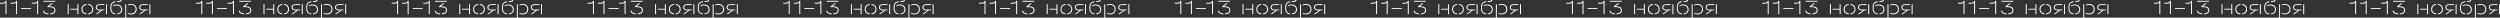 <?xml version="1.0" encoding="UTF-8"?>
<svg xmlns="http://www.w3.org/2000/svg" viewBox="0 0 4412.72 31.18"><rect x="0" y="0" width="4412.72" height="31.18" fill="#333333" stroke="none"/> <defs> <style>.cls-1{fill:#fff;}</style> </defs> <g id="Слой_2" data-name="Слой 2"> <g id="Слой_1-2" data-name="Слой 1"> <path class="cls-1" d="M11.41,1.44H9.72c0,2.3-1.91,3.42-5.72,3.42H0V6.52H4.14C6.7,6.52,8.57,6,9.72,4.9V25.06h1.69Z"/> <path class="cls-1" d="M30.08,1.44H28.39c0,2.3-1.91,3.42-5.73,3.42h-4V6.52h4.14c2.55,0,4.43-.54,5.58-1.62V25.06h1.69Z"/> <rect class="cls-1" x="37.23" y="14.36" width="17.71" height="1.55"/> <path class="cls-1" d="M67.31,1.44H65.62c0,2.3-1.91,3.42-5.73,3.42h-4V6.52H60c2.55,0,4.43-.54,5.58-1.62V25.06h1.69Z"/> <rect class="cls-1" x="76.62" y="1.44" width="20.7" height="1.58"/> <path class="cls-1" d="M87.42,11.05h-1l7-5.11h-2.8L83.89,11V12.6h3.38c5.76,0,8.82,1.8,8.82,5.18v.47c0,3.31-2.62,5.19-7.59,5.51v1.62c6.08-.36,9.32-2.81,9.32-7.16v-.47C97.82,13.43,94.15,11.05,87.42,11.05Z"/> <path class="cls-1" d="M78,19.3v-.44H76.26v.44c0,3.45,3.6,5.72,9.29,6.08V23.72C81,23.44,78,21.71,78,19.3Z"/> <rect class="cls-1" x="119.51" y="7.42" width="1.69" height="17.64"/> <polygon class="cls-1" points="124.15 15.48 124.15 16.99 136.68 16.99 136.68 25.06 138.37 25.06 138.37 7.42 136.68 7.42 136.68 15.48 124.15 15.48"/> <path class="cls-1" d="M152.77,8.68V7.13c-5.51.5-8.9,3.74-8.9,8.78v.76c0,4.93,3.39,8.17,8.9,8.67V23.76c-4.43-.47-7.17-3.06-7.17-7.13v-.72C145.6,11.81,148.27,9.18,152.77,8.68Z"/> <path class="cls-1" d="M155.72,7.13V8.71c4.39.47,7.05,3.17,7.05,7.2v.72c0,4-2.7,6.7-7.05,7.13v1.58c5.43-.5,8.78-3.74,8.78-8.67v-.76C164.5,10.91,161.15,7.63,155.72,7.13Z"/> <path class="cls-1" d="M169.06,12.89v.25c0,3.28,2.52,5.15,6.84,5.15h1.76l-8.49,6.51v.26h2.16l8.82-6.77h4V16.85H176c-3.39,0-5.22-1.3-5.22-3.71v-.25c0-2.56,1.83-4,5.22-4h8.1V7.42H175.9C171.58,7.42,169.06,9.43,169.06,12.89Z"/> <rect class="cls-1" x="187.06" y="7.42" width="1.69" height="17.64"/> <path class="cls-1" d="M206.82,1.84V3.42l4.64-.36c2.2-.18,3.13-1,3.13-2.66V0h-1.8V.36c0,.76-.47,1-1.73,1.15Z"/> <path class="cls-1" d="M203.86,3.74V2.16c-6.15.94-9,4.28-9,10.55v2.23c0,6.26,3.17,9.9,9,10.4V23.8c-4.78-.51-7.3-3.39-7.3-8.5V12.13C196.56,7.2,198.79,4.54,203.86,3.74Z"/> <path class="cls-1" d="M199.51,9.86v1.52a9.46,9.46,0,0,1,5.79-1.84c5.19,0,8.54,2.7,8.54,6.84v.76c0,3.67-2.7,6.19-7,6.66v1.54c5.32-.46,8.74-3.56,8.74-8.2v-.8c0-5-4-8.35-9.93-8.35A10,10,0,0,0,199.51,9.86Z"/> <path class="cls-1" d="M225.72,22.39V24A9.88,9.88,0,0,0,231,25.45c6.15,0,10.15-3.45,10.15-8.85v-.72c0-5.44-4-8.86-10.15-8.86a9.63,9.63,0,0,0-5.26,1.44v1.62a8.82,8.82,0,0,1,5-1.48c5.33,0,8.64,2.74,8.64,7.28v.72c0,4.53-3.31,7.27-8.64,7.27A8.82,8.82,0,0,1,225.72,22.39Z"/> <rect class="cls-1" x="221.08" y="7.42" width="1.69" height="23.76"/> <path class="cls-1" d="M245.7,12.89v.25c0,3.28,2.52,5.15,6.84,5.15h1.76l-8.49,6.51v.26H248l8.82-6.77h4V16.85h-8.1c-3.39,0-5.22-1.3-5.22-3.71v-.25c0-2.56,1.83-4,5.22-4h8.1V7.42h-8.21C248.22,7.42,245.7,9.43,245.7,12.89Z"/> <rect class="cls-1" x="263.7" y="7.42" width="1.69" height="17.64"/> <path class="cls-1" d="M357,1.44h-1.69c0,2.3-1.91,3.42-5.72,3.42h-4V6.52h4.14c2.56,0,4.43-.54,5.58-1.62V25.06H357Z"/> <path class="cls-1" d="M375.69,1.44H374c0,2.3-1.91,3.42-5.73,3.42h-4V6.52h4.14C371,6.52,372.85,6,374,4.9V25.06h1.69Z"/> <rect class="cls-1" x="382.84" y="14.36" width="17.71" height="1.55"/> <path class="cls-1" d="M412.92,1.44h-1.69c0,2.3-1.91,3.42-5.72,3.42h-4V6.52h4.14c2.56,0,4.43-.54,5.58-1.62V25.06h1.69Z"/> <rect class="cls-1" x="422.23" y="1.44" width="20.7" height="1.58"/> <path class="cls-1" d="M433,11.05h-1l7-5.11H436.2L429.5,11V12.6h3.39c5.76,0,8.82,1.8,8.82,5.18v.47c0,3.31-2.63,5.19-7.6,5.51v1.62c6.08-.36,9.32-2.81,9.32-7.16v-.47C443.43,13.43,439.76,11.05,433,11.05Z"/> <path class="cls-1" d="M423.6,19.3v-.44h-1.73v.44c0,3.45,3.6,5.72,9.29,6.08V23.72C426.62,23.44,423.6,21.71,423.6,19.3Z"/> <rect class="cls-1" x="465.12" y="7.42" width="1.69" height="17.64"/> <polygon class="cls-1" points="469.76 15.48 469.76 16.99 482.29 16.99 482.29 25.06 483.99 25.06 483.99 7.42 482.29 7.42 482.29 15.48 469.76 15.48"/> <path class="cls-1" d="M498.38,8.68V7.13c-5.51.5-8.9,3.74-8.9,8.78v.76c0,4.93,3.39,8.17,8.9,8.67V23.76c-4.43-.47-7.17-3.06-7.17-7.13v-.72C491.21,11.81,493.88,9.18,498.38,8.68Z"/> <path class="cls-1" d="M501.33,7.13V8.71c4.39.47,7.05,3.17,7.05,7.2v.72c0,4-2.7,6.7-7.05,7.13v1.58c5.43-.5,8.78-3.74,8.78-8.67v-.76C510.11,10.91,506.76,7.63,501.33,7.13Z"/> <path class="cls-1" d="M514.67,12.89v.25c0,3.28,2.52,5.15,6.84,5.15h1.76l-8.49,6.51v.26h2.16l8.82-6.77h4V16.85h-8.1c-3.39,0-5.22-1.3-5.22-3.71v-.25c0-2.56,1.83-4,5.22-4h8.1V7.42h-8.21C517.19,7.42,514.67,9.43,514.67,12.89Z"/> <rect class="cls-1" x="532.67" y="7.42" width="1.69" height="17.64"/> <path class="cls-1" d="M552.43,1.84V3.42l4.64-.36c2.2-.18,3.13-1,3.13-2.66V0h-1.8V.36c0,.76-.46,1-1.72,1.15Z"/> <path class="cls-1" d="M549.48,3.74V2.16c-6.16.94-9,4.28-9,10.55v2.23c0,6.26,3.16,9.9,9,10.4V23.8c-4.79-.51-7.31-3.39-7.31-8.5V12.13C542.17,7.2,544.4,4.54,549.48,3.74Z"/> <path class="cls-1" d="M545.12,9.86v1.52a9.47,9.47,0,0,1,5.8-1.84c5.18,0,8.53,2.7,8.53,6.84v.76c0,3.67-2.7,6.19-7,6.66v1.54c5.33-.46,8.75-3.56,8.75-8.2v-.8c0-5-4-8.35-9.94-8.35A10,10,0,0,0,545.12,9.86Z"/> <path class="cls-1" d="M571.33,22.39V24a9.91,9.91,0,0,0,5.26,1.44c6.15,0,10.15-3.45,10.15-8.85v-.72c0-5.44-4-8.86-10.15-8.86a9.63,9.63,0,0,0-5.26,1.44v1.62a8.82,8.82,0,0,1,5-1.48c5.33,0,8.64,2.74,8.64,7.28v.72c0,4.53-3.31,7.27-8.64,7.27A8.82,8.82,0,0,1,571.33,22.39Z"/> <rect class="cls-1" x="566.69" y="7.42" width="1.69" height="23.76"/> <path class="cls-1" d="M591.31,12.89v.25c0,3.28,2.52,5.15,6.84,5.15h1.76l-8.49,6.51v.26h2.16l8.82-6.77h4V16.85h-8.1c-3.39,0-5.22-1.3-5.22-3.71v-.25c0-2.56,1.83-4,5.22-4h8.1V7.42h-8.21C593.83,7.42,591.31,9.43,591.31,12.89Z"/> <rect class="cls-1" x="609.31" y="7.42" width="1.69" height="17.64"/> <path class="cls-1" d="M702.63,1.44h-1.69c0,2.3-1.91,3.42-5.72,3.42h-4V6.52h4.14c2.56,0,4.43-.54,5.58-1.62V25.06h1.69Z"/> <path class="cls-1" d="M721.3,1.44h-1.69c0,2.3-1.91,3.42-5.72,3.42h-4V6.52H714c2.56,0,4.43-.54,5.58-1.62V25.06h1.69Z"/> <rect class="cls-1" x="728.45" y="14.36" width="17.71" height="1.55"/> <path class="cls-1" d="M758.53,1.44h-1.69c0,2.3-1.91,3.42-5.72,3.42h-4V6.52h4.14c2.56,0,4.43-.54,5.58-1.62V25.06h1.69Z"/> <rect class="cls-1" x="767.84" y="1.44" width="20.7" height="1.58"/> <path class="cls-1" d="M778.64,11.05h-1l7-5.11h-2.81L775.11,11V12.6h3.39c5.76,0,8.82,1.8,8.82,5.18v.47c0,3.31-2.63,5.19-7.6,5.51v1.62C785.8,25,789,22.57,789,18.22v-.47C789,13.43,785.37,11.05,778.64,11.05Z"/> <path class="cls-1" d="M769.21,19.3v-.44h-1.73v.44c0,3.45,3.6,5.72,9.29,6.08V23.72C772.23,23.44,769.21,21.71,769.21,19.3Z"/> <rect class="cls-1" x="810.73" y="7.42" width="1.69" height="17.64"/> <polygon class="cls-1" points="815.38 15.48 815.38 16.99 827.9 16.99 827.9 25.06 829.6 25.06 829.6 7.42 827.9 7.42 827.9 15.48 815.38 15.48"/> <path class="cls-1" d="M844,8.68V7.13c-5.51.5-8.89,3.74-8.89,8.78v.76c0,4.93,3.38,8.17,8.89,8.67V23.76c-4.43-.47-7.17-3.06-7.17-7.13v-.72C836.82,11.81,839.49,9.18,844,8.68Z"/> <path class="cls-1" d="M846.94,7.13V8.71c4.39.47,7.06,3.17,7.06,7.2v.72c0,4-2.7,6.7-7.06,7.13v1.58c5.44-.5,8.78-3.74,8.78-8.67v-.76C855.72,10.91,852.38,7.63,846.94,7.13Z"/> <path class="cls-1" d="M860.28,12.89v.25c0,3.28,2.52,5.15,6.84,5.15h1.76l-8.49,6.51v.26h2.16l8.82-6.77h4V16.85h-8.1c-3.39,0-5.22-1.3-5.22-3.71v-.25c0-2.56,1.83-4,5.22-4h8.1V7.42h-8.21C862.8,7.42,860.28,9.43,860.28,12.89Z"/> <rect class="cls-1" x="878.28" y="7.42" width="1.69" height="17.64"/> <path class="cls-1" d="M898,1.84V3.42l4.64-.36c2.2-.18,3.13-1,3.13-2.66V0H904V.36c0,.76-.46,1-1.72,1.15Z"/> <path class="cls-1" d="M895.09,3.74V2.16c-6.16.94-9,4.28-9,10.55v2.23c0,6.26,3.16,9.9,9,10.4V23.8c-4.79-.51-7.31-3.39-7.31-8.5V12.13C887.78,7.2,890,4.54,895.09,3.74Z"/> <path class="cls-1" d="M890.73,9.86v1.52a9.47,9.47,0,0,1,5.8-1.84c5.18,0,8.53,2.7,8.53,6.84v.76c0,3.67-2.7,6.19-7,6.66v1.54c5.33-.46,8.75-3.56,8.75-8.2v-.8c0-5-4-8.35-9.94-8.35A10,10,0,0,0,890.73,9.86Z"/> <path class="cls-1" d="M916.94,22.39V24a9.91,9.91,0,0,0,5.26,1.44c6.15,0,10.15-3.45,10.15-8.85v-.72c0-5.44-4-8.86-10.15-8.86a9.63,9.63,0,0,0-5.26,1.44v1.62a8.82,8.82,0,0,1,5-1.48c5.33,0,8.64,2.74,8.64,7.28v.72c0,4.53-3.31,7.27-8.64,7.27A8.82,8.82,0,0,1,916.94,22.39Z"/> <rect class="cls-1" x="912.3" y="7.42" width="1.69" height="23.76"/> <path class="cls-1" d="M936.92,12.89v.25c0,3.28,2.52,5.15,6.84,5.15h1.76L937,24.8v.26h2.16L948,18.29h4V16.85h-8.1c-3.39,0-5.22-1.3-5.22-3.71v-.25c0-2.56,1.83-4,5.22-4H952V7.42h-8.21C939.44,7.42,936.92,9.43,936.92,12.89Z"/> <rect class="cls-1" x="954.92" y="7.42" width="1.69" height="17.64"/> <path class="cls-1" d="M1048.24,1.44h-1.69c0,2.3-1.91,3.42-5.72,3.42h-4V6.52H1041c2.56,0,4.43-.54,5.58-1.62V25.06h1.69Z"/> <path class="cls-1" d="M1066.91,1.44h-1.69c0,2.3-1.91,3.42-5.72,3.42h-4V6.52h4.14c2.56,0,4.43-.54,5.58-1.62V25.06h1.69Z"/> <rect class="cls-1" x="1074.06" y="14.36" width="17.71" height="1.55"/> <path class="cls-1" d="M1104.14,1.44h-1.69c0,2.3-1.91,3.42-5.72,3.42h-4V6.52h4.14c2.56,0,4.43-.54,5.58-1.62V25.06h1.69Z"/> <rect class="cls-1" x="1113.45" y="1.44" width="20.7" height="1.58"/> <path class="cls-1" d="M1124.25,11.05h-1l7-5.11h-2.81l-6.7,5.08V12.6h3.39c5.76,0,8.82,1.8,8.82,5.18v.47c0,3.31-2.63,5.19-7.6,5.51v1.62c6.09-.36,9.33-2.81,9.33-7.16v-.47C1134.66,13.43,1131,11.05,1124.25,11.05Z"/> <path class="cls-1" d="M1114.82,19.3v-.44h-1.73v.44c0,3.45,3.6,5.72,9.29,6.08V23.72C1117.84,23.44,1114.82,21.71,1114.82,19.3Z"/> <rect class="cls-1" x="1156.34" y="7.42" width="1.69" height="17.64"/> <polygon class="cls-1" points="1160.99 15.48 1160.99 16.99 1173.52 16.99 1173.52 25.06 1175.21 25.06 1175.21 7.42 1173.52 7.42 1173.52 15.48 1160.99 15.48"/> <path class="cls-1" d="M1189.6,8.68V7.13c-5.51.5-8.89,3.74-8.89,8.78v.76c0,4.93,3.38,8.17,8.89,8.67V23.76c-4.43-.47-7.17-3.06-7.17-7.13v-.72C1182.43,11.81,1185.1,9.18,1189.6,8.68Z"/> <path class="cls-1" d="M1192.55,7.13V8.71c4.39.47,7.06,3.17,7.06,7.2v.72c0,4-2.7,6.7-7.06,7.13v1.58c5.44-.5,8.78-3.74,8.78-8.67v-.76C1201.33,10.91,1198,7.63,1192.55,7.13Z"/> <path class="cls-1" d="M1205.89,12.89v.25c0,3.28,2.52,5.15,6.84,5.15h1.77L1206,24.8v.26h2.16l8.82-6.77h4V16.85h-8.1c-3.38,0-5.22-1.3-5.22-3.71v-.25c0-2.56,1.84-4,5.22-4h8.1V7.42h-8.21C1208.41,7.42,1205.89,9.43,1205.89,12.89Z"/> <rect class="cls-1" x="1223.89" y="7.42" width="1.69" height="17.64"/> <path class="cls-1" d="M1243.65,1.84V3.42l4.64-.36c2.2-.18,3.14-1,3.14-2.66V0h-1.8V.36c0,.76-.47,1-1.73,1.15Z"/> <path class="cls-1" d="M1240.7,3.74V2.16c-6.16.94-9,4.28-9,10.55v2.23c0,6.26,3.17,9.9,9,10.4V23.8c-4.79-.51-7.31-3.39-7.31-8.5V12.13C1233.39,7.2,1235.62,4.54,1240.7,3.74Z"/> <path class="cls-1" d="M1236.34,9.86v1.52a9.47,9.47,0,0,1,5.8-1.84c5.18,0,8.53,2.7,8.53,6.84v.76c0,3.67-2.7,6.19-7,6.66v1.54c5.33-.46,8.75-3.56,8.75-8.2v-.8c0-5-4-8.35-9.94-8.35A10,10,0,0,0,1236.34,9.86Z"/> <path class="cls-1" d="M1262.55,22.39V24a9.91,9.91,0,0,0,5.26,1.44C1274,25.45,1278,22,1278,16.6v-.72c0-5.44-4-8.86-10.15-8.86a9.63,9.63,0,0,0-5.26,1.44v1.62a8.87,8.87,0,0,1,5-1.48c5.33,0,8.64,2.74,8.64,7.28v.72c0,4.53-3.31,7.27-8.64,7.27A8.87,8.87,0,0,1,1262.55,22.39Z"/> <rect class="cls-1" x="1257.91" y="7.42" width="1.69" height="23.76"/> <path class="cls-1" d="M1282.53,12.89v.25c0,3.28,2.52,5.15,6.84,5.15h1.77l-8.5,6.51v.26h2.16l8.82-6.77h4V16.85h-8.1c-3.38,0-5.22-1.3-5.22-3.71v-.25c0-2.56,1.84-4,5.22-4h8.1V7.42h-8.21C1285.05,7.42,1282.53,9.43,1282.53,12.89Z"/> <rect class="cls-1" x="1300.53" y="7.42" width="1.69" height="17.64"/> <path class="cls-1" d="M1393.86,1.44h-1.7c0,2.3-1.9,3.42-5.72,3.42h-4V6.52h4.14c2.56,0,4.43-.54,5.58-1.62V25.06h1.7Z"/> <path class="cls-1" d="M1412.52,1.44h-1.69c0,2.3-1.91,3.42-5.72,3.42h-4V6.52h4.14c2.56,0,4.43-.54,5.58-1.62V25.06h1.69Z"/> <rect class="cls-1" x="1419.67" y="14.36" width="17.71" height="1.55"/> <path class="cls-1" d="M1449.75,1.44h-1.69c0,2.3-1.91,3.42-5.72,3.42h-4V6.52h4.14c2.56,0,4.43-.54,5.58-1.62V25.06h1.69Z"/> <rect class="cls-1" x="1459.06" y="1.44" width="20.7" height="1.58"/> <path class="cls-1" d="M1469.86,11.05h-1l7-5.11H1473l-6.7,5.08V12.6h3.39c5.76,0,8.82,1.8,8.82,5.18v.47c0,3.31-2.63,5.19-7.6,5.51v1.62c6.09-.36,9.33-2.81,9.33-7.16v-.47C1480.27,13.43,1476.59,11.05,1469.86,11.05Z"/> <path class="cls-1" d="M1460.43,19.3v-.44h-1.73v.44c0,3.45,3.6,5.72,9.29,6.08V23.72C1463.45,23.44,1460.43,21.71,1460.43,19.3Z"/> <rect class="cls-1" x="1501.95" y="7.42" width="1.69" height="17.64"/> <polygon class="cls-1" points="1506.6 15.48 1506.6 16.99 1519.13 16.99 1519.13 25.06 1520.82 25.06 1520.82 7.42 1519.13 7.42 1519.13 15.48 1506.6 15.48"/> <path class="cls-1" d="M1535.21,8.68V7.13c-5.51.5-8.89,3.74-8.89,8.78v.76c0,4.93,3.38,8.17,8.89,8.67V23.76c-4.43-.47-7.16-3.06-7.16-7.13v-.72C1528.05,11.81,1530.71,9.18,1535.21,8.68Z"/> <path class="cls-1" d="M1538.16,7.13V8.71c4.39.47,7.06,3.17,7.06,7.2v.72c0,4-2.7,6.7-7.06,7.13v1.58c5.44-.5,8.79-3.74,8.79-8.67v-.76C1547,10.91,1543.6,7.63,1538.16,7.13Z"/> <path class="cls-1" d="M1551.5,12.89v.25c0,3.28,2.52,5.15,6.84,5.15h1.77l-8.5,6.51v.26h2.16l8.82-6.77h4V16.85h-8.1c-3.38,0-5.22-1.3-5.22-3.71v-.25c0-2.56,1.84-4,5.22-4h8.1V7.42h-8.21C1554,7.42,1551.5,9.43,1551.5,12.89Z"/> <rect class="cls-1" x="1569.5" y="7.42" width="1.69" height="17.64"/> <path class="cls-1" d="M1589.26,1.84V3.42l4.64-.36c2.2-.18,3.14-1,3.14-2.66V0h-1.8V.36c0,.76-.47,1-1.73,1.15Z"/> <path class="cls-1" d="M1586.31,3.74V2.16c-6.16.94-9,4.28-9,10.55v2.23c0,6.26,3.17,9.9,9,10.4V23.8c-4.79-.51-7.31-3.39-7.31-8.5V12.13C1579,7.2,1581.23,4.54,1586.31,3.74Z"/> <path class="cls-1" d="M1582,9.86v1.52a9.47,9.47,0,0,1,5.8-1.84c5.18,0,8.53,2.7,8.53,6.84v.76c0,3.67-2.7,6.19-7,6.66v1.54c5.33-.46,8.75-3.56,8.75-8.2v-.8c0-5-4-8.35-9.94-8.35A10,10,0,0,0,1582,9.86Z"/> <path class="cls-1" d="M1608.16,22.39V24a9.91,9.91,0,0,0,5.26,1.44c6.16,0,10.15-3.45,10.15-8.85v-.72c0-5.44-4-8.86-10.15-8.86a9.63,9.63,0,0,0-5.26,1.44v1.62a8.87,8.87,0,0,1,5-1.48c5.33,0,8.64,2.74,8.64,7.28v.72c0,4.53-3.31,7.27-8.64,7.27A8.87,8.87,0,0,1,1608.16,22.39Z"/> <rect class="cls-1" x="1603.52" y="7.42" width="1.69" height="23.76"/> <path class="cls-1" d="M1628.14,12.89v.25c0,3.28,2.52,5.15,6.84,5.15h1.77l-8.5,6.51v.26h2.16l8.82-6.77h4V16.85h-8.1c-3.38,0-5.22-1.3-5.22-3.71v-.25c0-2.56,1.84-4,5.22-4h8.1V7.42H1635C1630.66,7.42,1628.14,9.43,1628.14,12.89Z"/> <rect class="cls-1" x="1646.14" y="7.42" width="1.69" height="17.64"/> <path class="cls-1" d="M1739.47,1.44h-1.7c0,2.3-1.9,3.42-5.72,3.42h-4V6.52h4.14c2.56,0,4.43-.54,5.58-1.62V25.06h1.7Z"/> <path class="cls-1" d="M1758.13,1.44h-1.69c0,2.3-1.91,3.42-5.72,3.42h-4V6.52h4.14c2.56,0,4.43-.54,5.58-1.62V25.06h1.69Z"/> <rect class="cls-1" x="1765.28" y="14.36" width="17.71" height="1.55"/> <path class="cls-1" d="M1795.37,1.44h-1.7c0,2.3-1.9,3.42-5.72,3.42h-4V6.52h4.14c2.56,0,4.43-.54,5.58-1.62V25.06h1.7Z"/> <rect class="cls-1" x="1804.67" y="1.44" width="20.7" height="1.58"/> <path class="cls-1" d="M1815.47,11.05h-1l7-5.11h-2.81L1812,11V12.6h3.38c5.76,0,8.82,1.8,8.82,5.18v.47c0,3.31-2.63,5.19-7.6,5.51v1.62c6.09-.36,9.33-2.81,9.33-7.16v-.47C1825.88,13.43,1822.21,11.05,1815.47,11.05Z"/> <path class="cls-1" d="M1806,19.3v-.44h-1.73v.44c0,3.45,3.6,5.72,9.29,6.08V23.72C1809.07,23.44,1806,21.71,1806,19.3Z"/> <rect class="cls-1" x="1847.56" y="7.42" width="1.69" height="17.64"/> <polygon class="cls-1" points="1852.21 15.48 1852.21 16.99 1864.74 16.99 1864.74 25.06 1866.43 25.06 1866.43 7.42 1864.74 7.42 1864.74 15.48 1852.21 15.48"/> <path class="cls-1" d="M1880.82,8.68V7.13c-5.51.5-8.89,3.74-8.89,8.78v.76c0,4.93,3.38,8.17,8.89,8.67V23.76c-4.43-.47-7.16-3.06-7.16-7.13v-.72C1873.66,11.81,1876.32,9.18,1880.82,8.68Z"/> <path class="cls-1" d="M1883.77,7.13V8.71c4.39.47,7.06,3.17,7.06,7.2v.72c0,4-2.7,6.7-7.06,7.13v1.58c5.44-.5,8.79-3.74,8.79-8.67v-.76C1892.56,10.91,1889.21,7.63,1883.77,7.13Z"/> <path class="cls-1" d="M1897.11,12.89v.25c0,3.28,2.52,5.15,6.84,5.15h1.77l-8.5,6.51v.26h2.16l8.82-6.77h4V16.85h-8.1c-3.38,0-5.22-1.3-5.22-3.71v-.25c0-2.56,1.84-4,5.22-4h8.1V7.42H1904C1899.63,7.42,1897.11,9.43,1897.11,12.89Z"/> <rect class="cls-1" x="1915.11" y="7.42" width="1.69" height="17.64"/> <path class="cls-1" d="M1934.87,1.84V3.42l4.65-.36c2.19-.18,3.13-1,3.13-2.66V0h-1.8V.36c0,.76-.47,1-1.73,1.15Z"/> <path class="cls-1" d="M1931.92,3.74V2.16c-6.16.94-9,4.28-9,10.55v2.23c0,6.26,3.17,9.9,9,10.4V23.8c-4.79-.51-7.31-3.39-7.31-8.5V12.13C1924.61,7.2,1926.84,4.54,1931.92,3.74Z"/> <path class="cls-1" d="M1927.56,9.86v1.52a9.49,9.49,0,0,1,5.8-1.84c5.18,0,8.53,2.7,8.53,6.84v.76c0,3.67-2.7,6.19-7,6.66v1.54c5.33-.46,8.75-3.56,8.75-8.2v-.8c0-5-4-8.35-9.94-8.35A10,10,0,0,0,1927.56,9.86Z"/> <path class="cls-1" d="M1953.78,22.39V24a9.85,9.85,0,0,0,5.25,1.44c6.16,0,10.15-3.45,10.15-8.85v-.72c0-5.44-4-8.86-10.15-8.86a9.6,9.6,0,0,0-5.25,1.44v1.62a8.82,8.82,0,0,1,5-1.48c5.32,0,8.64,2.74,8.64,7.28v.72c0,4.53-3.32,7.27-8.64,7.27A8.82,8.82,0,0,1,1953.78,22.39Z"/> <rect class="cls-1" x="1949.13" y="7.42" width="1.69" height="23.76"/> <path class="cls-1" d="M1973.75,12.89v.25c0,3.28,2.52,5.15,6.84,5.15h1.77l-8.5,6.51v.26H1976l8.82-6.77h4V16.85h-8.1c-3.38,0-5.22-1.3-5.22-3.71v-.25c0-2.56,1.84-4,5.22-4h8.1V7.42h-8.21C1976.27,7.42,1973.75,9.43,1973.75,12.89Z"/> <rect class="cls-1" x="1991.75" y="7.42" width="1.69" height="17.64"/> <path class="cls-1" d="M2085.08,1.44h-1.69c0,2.3-1.91,3.42-5.73,3.42h-4V6.52h4.14c2.55,0,4.42-.54,5.58-1.62V25.06h1.69Z"/> <path class="cls-1" d="M2103.75,1.44h-1.7c0,2.3-1.9,3.42-5.72,3.42h-4V6.52h4.14c2.56,0,4.43-.54,5.58-1.62V25.06h1.7Z"/> <rect class="cls-1" x="2110.89" y="14.36" width="17.71" height="1.55"/> <path class="cls-1" d="M2141,1.44h-1.7c0,2.3-1.9,3.42-5.72,3.42h-4V6.52h4.14c2.56,0,4.43-.54,5.58-1.62V25.06h1.7Z"/> <rect class="cls-1" x="2150.28" y="1.44" width="20.7" height="1.58"/> <path class="cls-1" d="M2161.08,11.05h-1l7-5.11h-2.81L2157.56,11V12.6h3.38c5.76,0,8.82,1.8,8.82,5.18v.47c0,3.31-2.63,5.19-7.6,5.51v1.62c6.09-.36,9.33-2.81,9.33-7.16v-.47C2171.49,13.43,2167.82,11.05,2161.08,11.05Z"/> <path class="cls-1" d="M2151.65,19.3v-.44h-1.73v.44c0,3.45,3.6,5.72,9.29,6.08V23.72C2154.68,23.44,2151.65,21.71,2151.65,19.3Z"/> <rect class="cls-1" x="2193.18" y="7.42" width="1.69" height="17.64"/> <polygon class="cls-1" points="2197.82 15.48 2197.82 16.99 2210.35 16.99 2210.35 25.06 2212.04 25.06 2212.04 7.42 2210.35 7.42 2210.35 15.48 2197.82 15.48"/> <path class="cls-1" d="M2226.43,8.68V7.13c-5.51.5-8.89,3.74-8.89,8.78v.76c0,4.93,3.38,8.17,8.89,8.67V23.76c-4.43-.47-7.16-3.06-7.16-7.13v-.72C2219.27,11.81,2221.93,9.18,2226.43,8.68Z"/> <path class="cls-1" d="M2229.38,7.13V8.71c4.4.47,7.06,3.17,7.06,7.2v.72c0,4-2.7,6.7-7.06,7.13v1.58c5.44-.5,8.79-3.74,8.79-8.67v-.76C2238.17,10.91,2234.82,7.63,2229.38,7.13Z"/> <path class="cls-1" d="M2242.72,12.89v.25c0,3.28,2.52,5.15,6.84,5.15h1.77l-8.5,6.51v.26H2245l8.82-6.77h4V16.85h-8.1c-3.38,0-5.22-1.3-5.22-3.71v-.25c0-2.56,1.84-4,5.22-4h8.1V7.42h-8.21C2245.24,7.42,2242.72,9.43,2242.72,12.89Z"/> <rect class="cls-1" x="2260.72" y="7.42" width="1.69" height="17.64"/> <path class="cls-1" d="M2280.48,1.84V3.42l4.65-.36c2.19-.18,3.13-1,3.13-2.66V0h-1.8V.36c0,.76-.47,1-1.73,1.15Z"/> <path class="cls-1" d="M2277.53,3.74V2.16c-6.16.94-9,4.28-9,10.55v2.23c0,6.26,3.17,9.9,9,10.4V23.8c-4.79-.51-7.31-3.39-7.31-8.5V12.13C2270.22,7.2,2272.45,4.54,2277.53,3.74Z"/> <path class="cls-1" d="M2273.17,9.86v1.52a9.49,9.49,0,0,1,5.8-1.84c5.18,0,8.53,2.7,8.53,6.84v.76c0,3.67-2.7,6.19-7,6.66v1.54c5.33-.46,8.75-3.56,8.75-8.2v-.8c0-5-4-8.35-9.94-8.35A10,10,0,0,0,2273.17,9.86Z"/> <path class="cls-1" d="M2299.39,22.39V24a9.85,9.85,0,0,0,5.25,1.44c6.16,0,10.15-3.45,10.15-8.85v-.72c0-5.44-4-8.86-10.15-8.86a9.6,9.6,0,0,0-5.25,1.44v1.62a8.82,8.82,0,0,1,5-1.48c5.32,0,8.64,2.74,8.64,7.28v.72c0,4.53-3.32,7.27-8.64,7.27A8.82,8.82,0,0,1,2299.39,22.39Z"/> <rect class="cls-1" x="2294.74" y="7.42" width="1.69" height="23.76"/> <path class="cls-1" d="M2319.36,12.89v.25c0,3.28,2.52,5.15,6.84,5.15H2328l-8.5,6.51v.26h2.16l8.82-6.77h4V16.85h-8.1c-3.38,0-5.22-1.3-5.22-3.71v-.25c0-2.56,1.84-4,5.22-4h8.1V7.42h-8.21C2321.88,7.42,2319.36,9.43,2319.36,12.89Z"/> <rect class="cls-1" x="2337.36" y="7.42" width="1.69" height="17.64"/> <path class="cls-1" d="M2430.69,1.44H2429c0,2.3-1.91,3.42-5.73,3.42h-4V6.52h4.14c2.55,0,4.42-.54,5.58-1.62V25.06h1.69Z"/> <path class="cls-1" d="M2449.36,1.44h-1.7c0,2.3-1.9,3.42-5.72,3.42h-4V6.52h4.14c2.56,0,4.43-.54,5.58-1.62V25.06h1.7Z"/> <rect class="cls-1" x="2456.5" y="14.36" width="17.71" height="1.55"/> <path class="cls-1" d="M2486.59,1.44h-1.69c0,2.3-1.91,3.42-5.73,3.42h-4V6.52h4.14c2.55,0,4.42-.54,5.58-1.62V25.06h1.69Z"/> <rect class="cls-1" x="2495.9" y="1.44" width="20.7" height="1.58"/> <path class="cls-1" d="M2506.7,11.05h-1l7-5.11h-2.81L2503.17,11V12.6h3.38c5.76,0,8.82,1.8,8.82,5.18v.47c0,3.31-2.63,5.19-7.59,5.51v1.62c6.08-.36,9.32-2.81,9.32-7.16v-.47C2517.1,13.43,2513.43,11.05,2506.7,11.05Z"/> <path class="cls-1" d="M2497.26,19.3v-.44h-1.72v.44c0,3.45,3.6,5.72,9.28,6.08V23.72C2500.29,23.44,2497.26,21.71,2497.26,19.3Z"/> <rect class="cls-1" x="2538.79" y="7.42" width="1.69" height="17.64"/> <polygon class="cls-1" points="2543.43 15.48 2543.43 16.99 2555.96 16.99 2555.96 25.06 2557.65 25.06 2557.65 7.42 2555.96 7.42 2555.96 15.48 2543.43 15.48"/> <path class="cls-1" d="M2572,8.68V7.13c-5.51.5-8.89,3.74-8.89,8.78v.76c0,4.93,3.38,8.17,8.89,8.67V23.76c-4.43-.47-7.16-3.06-7.16-7.13v-.72C2564.88,11.81,2567.54,9.18,2572,8.68Z"/> <path class="cls-1" d="M2575,7.13V8.71c4.4.47,7.06,3.17,7.06,7.2v.72c0,4-2.7,6.7-7.06,7.13v1.58c5.44-.5,8.79-3.74,8.79-8.67v-.76C2583.78,10.91,2580.43,7.63,2575,7.13Z"/> <path class="cls-1" d="M2588.34,12.89v.25c0,3.28,2.52,5.15,6.84,5.15h1.76l-8.5,6.51v.26h2.16l8.82-6.77h4V16.85h-8.1c-3.38,0-5.22-1.3-5.22-3.71v-.25c0-2.56,1.84-4,5.22-4h8.1V7.42h-8.2C2590.86,7.42,2588.34,9.43,2588.34,12.89Z"/> <rect class="cls-1" x="2606.34" y="7.42" width="1.69" height="17.64"/> <path class="cls-1" d="M2626.09,1.84V3.42l4.65-.36c2.19-.18,3.13-1,3.13-2.66V0h-1.8V.36c0,.76-.47,1-1.73,1.15Z"/> <path class="cls-1" d="M2623.14,3.74V2.16c-6.15.94-9,4.28-9,10.55v2.23c0,6.26,3.17,9.9,9,10.4V23.8c-4.79-.51-7.31-3.39-7.31-8.5V12.13C2615.83,7.2,2618.07,4.54,2623.14,3.74Z"/> <path class="cls-1" d="M2618.79,9.86v1.52a9.44,9.44,0,0,1,5.79-1.84c5.19,0,8.53,2.7,8.53,6.84v.76c0,3.67-2.7,6.19-7,6.66v1.54c5.33-.46,8.75-3.56,8.75-8.2v-.8c0-5-4-8.35-9.93-8.35A10,10,0,0,0,2618.79,9.86Z"/> <path class="cls-1" d="M2645,22.39V24a9.85,9.85,0,0,0,5.25,1.44c6.16,0,10.16-3.45,10.16-8.85v-.72c0-5.44-4-8.86-10.16-8.86A9.6,9.6,0,0,0,2645,8.46v1.62a8.82,8.82,0,0,1,5-1.48c5.33,0,8.64,2.74,8.64,7.28v.72c0,4.53-3.31,7.27-8.64,7.27A8.82,8.82,0,0,1,2645,22.39Z"/> <rect class="cls-1" x="2640.35" y="7.42" width="1.69" height="23.76"/> <path class="cls-1" d="M2665,12.89v.25c0,3.28,2.52,5.15,6.84,5.15h1.76l-8.5,6.51v.26h2.16l8.82-6.77h4V16.85h-8.1c-3.38,0-5.22-1.3-5.22-3.71v-.25c0-2.56,1.84-4,5.22-4h8.1V7.42h-8.2C2667.5,7.42,2665,9.43,2665,12.89Z"/> <rect class="cls-1" x="2682.98" y="7.42" width="1.69" height="17.64"/> <path class="cls-1" d="M2776.3,1.44h-1.69c0,2.3-1.91,3.42-5.73,3.42h-4V6.52H2769c2.55,0,4.43-.54,5.58-1.62V25.06h1.69Z"/> <path class="cls-1" d="M2795,1.44h-1.69c0,2.3-1.91,3.42-5.73,3.42h-4V6.52h4.14c2.55,0,4.42-.54,5.58-1.62V25.06H2795Z"/> <rect class="cls-1" x="2802.12" y="14.36" width="17.71" height="1.55"/> <path class="cls-1" d="M2832.2,1.44h-1.69c0,2.3-1.91,3.42-5.73,3.42h-4V6.52h4.14c2.55,0,4.42-.54,5.58-1.62V25.06h1.69Z"/> <rect class="cls-1" x="2841.51" y="1.44" width="20.7" height="1.58"/> <path class="cls-1" d="M2852.31,11.05h-1l7-5.11h-2.81L2848.78,11V12.6h3.38c5.76,0,8.82,1.8,8.82,5.18v.47c0,3.31-2.63,5.19-7.59,5.51v1.62c6.08-.36,9.32-2.81,9.32-7.16v-.47C2862.71,13.43,2859,11.05,2852.31,11.05Z"/> <path class="cls-1" d="M2842.87,19.3v-.44h-1.72v.44c0,3.45,3.6,5.72,9.28,6.08V23.72C2845.9,23.44,2842.87,21.71,2842.87,19.3Z"/> <rect class="cls-1" x="2884.4" y="7.42" width="1.69" height="17.64"/> <polygon class="cls-1" points="2889.04 15.48 2889.04 16.99 2901.57 16.99 2901.57 25.06 2903.26 25.06 2903.26 7.42 2901.57 7.42 2901.57 15.48 2889.04 15.48"/> <path class="cls-1" d="M2917.65,8.68V7.13c-5.5.5-8.89,3.74-8.89,8.78v.76c0,4.93,3.39,8.17,8.89,8.67V23.76c-4.42-.47-7.16-3.06-7.16-7.13v-.72C2910.49,11.81,2913.15,9.18,2917.65,8.68Z"/> <path class="cls-1" d="M2920.61,7.13V8.71c4.39.47,7,3.17,7,7.2v.72c0,4-2.7,6.7-7,7.13v1.58c5.43-.5,8.78-3.74,8.78-8.67v-.76C2929.39,10.91,2926,7.63,2920.61,7.13Z"/> <path class="cls-1" d="M2934,12.89v.25c0,3.28,2.52,5.15,6.84,5.15h1.76l-8.5,6.51v.26h2.16l8.82-6.77h4V16.85h-8.1c-3.38,0-5.22-1.3-5.22-3.71v-.25c0-2.56,1.84-4,5.22-4h8.1V7.42h-8.2C2936.47,7.42,2934,9.43,2934,12.89Z"/> <rect class="cls-1" x="2951.95" y="7.42" width="1.69" height="17.64"/> <path class="cls-1" d="M2971.7,1.84V3.42l4.65-.36c2.19-.18,3.13-1,3.13-2.66V0h-1.8V.36c0,.76-.47,1-1.73,1.15Z"/> <path class="cls-1" d="M2968.75,3.74V2.16c-6.15.94-9,4.28-9,10.55v2.23c0,6.26,3.17,9.9,9,10.4V23.8c-4.79-.51-7.31-3.39-7.31-8.5V12.13C2961.44,7.2,2963.68,4.54,2968.75,3.74Z"/> <path class="cls-1" d="M2964.4,9.86v1.52a9.44,9.44,0,0,1,5.79-1.84c5.19,0,8.53,2.7,8.53,6.84v.76c0,3.67-2.7,6.19-7,6.66v1.54c5.33-.46,8.75-3.56,8.75-8.2v-.8c0-5-4-8.35-9.93-8.35A10,10,0,0,0,2964.4,9.86Z"/> <path class="cls-1" d="M2990.61,22.39V24a9.85,9.85,0,0,0,5.25,1.44C3002,25.45,3006,22,3006,16.6v-.72c0-5.44-4-8.86-10.16-8.86a9.6,9.6,0,0,0-5.25,1.44v1.62a8.82,8.82,0,0,1,5-1.48c5.33,0,8.64,2.74,8.64,7.28v.72c0,4.53-3.31,7.27-8.64,7.27A8.82,8.82,0,0,1,2990.61,22.39Z"/> <rect class="cls-1" x="2985.96" y="7.42" width="1.69" height="23.76"/> <path class="cls-1" d="M3010.59,12.89v.25c0,3.28,2.52,5.15,6.84,5.15h1.76l-8.5,6.51v.26h2.16l8.82-6.77h4V16.85h-8.1c-3.38,0-5.22-1.3-5.22-3.71v-.25c0-2.56,1.84-4,5.22-4h8.1V7.42h-8.2C3013.11,7.42,3010.59,9.43,3010.59,12.89Z"/> <rect class="cls-1" x="3028.59" y="7.42" width="1.69" height="17.64"/> <path class="cls-1" d="M3121.91,1.44h-1.69c0,2.3-1.91,3.42-5.73,3.42h-4V6.52h4.14c2.55,0,4.43-.54,5.58-1.62V25.06h1.69Z"/> <path class="cls-1" d="M3140.58,1.44h-1.69c0,2.3-1.91,3.42-5.73,3.42h-4V6.52h4.14c2.55,0,4.42-.54,5.58-1.62V25.06h1.69Z"/> <rect class="cls-1" x="3147.73" y="14.36" width="17.71" height="1.55"/> <path class="cls-1" d="M3177.81,1.44h-1.69c0,2.3-1.91,3.42-5.73,3.42h-4V6.52h4.14c2.55,0,4.43-.54,5.58-1.62V25.06h1.69Z"/> <rect class="cls-1" x="3187.12" y="1.44" width="20.7" height="1.58"/> <path class="cls-1" d="M3197.92,11.05h-1l7-5.11h-2.8l-6.7,5.08V12.6h3.38c5.76,0,8.82,1.8,8.82,5.18v.47c0,3.31-2.62,5.19-7.59,5.51v1.62c6.08-.36,9.32-2.81,9.32-7.16v-.47C3208.32,13.43,3204.65,11.05,3197.92,11.05Z"/> <path class="cls-1" d="M3188.49,19.3v-.44h-1.73v.44c0,3.45,3.6,5.72,9.29,6.08V23.72C3191.51,23.44,3188.49,21.71,3188.49,19.3Z"/> <rect class="cls-1" x="3230.01" y="7.42" width="1.69" height="17.64"/> <polygon class="cls-1" points="3234.65 15.48 3234.65 16.99 3247.18 16.99 3247.18 25.06 3248.87 25.06 3248.87 7.42 3247.18 7.42 3247.18 15.48 3234.65 15.48"/> <path class="cls-1" d="M3263.26,8.68V7.13c-5.5.5-8.89,3.74-8.89,8.78v.76c0,4.93,3.39,8.17,8.89,8.67V23.76c-4.42-.47-7.16-3.06-7.16-7.13v-.72C3256.1,11.81,3258.76,9.18,3263.26,8.68Z"/> <path class="cls-1" d="M3266.22,7.13V8.71c4.39.47,7.05,3.17,7.05,7.2v.72c0,4-2.7,6.7-7.05,7.13v1.58c5.43-.5,8.78-3.74,8.78-8.67v-.76C3275,10.91,3271.65,7.63,3266.22,7.13Z"/> <path class="cls-1" d="M3279.56,12.89v.25c0,3.28,2.52,5.15,6.84,5.15h1.76l-8.49,6.51v.26h2.16l8.82-6.77h4V16.85h-8.1c-3.39,0-5.22-1.3-5.22-3.71v-.25c0-2.56,1.83-4,5.22-4h8.1V7.42h-8.21C3282.08,7.42,3279.56,9.43,3279.56,12.89Z"/> <rect class="cls-1" x="3297.56" y="7.42" width="1.69" height="17.64"/> <path class="cls-1" d="M3317.32,1.84V3.42l4.64-.36c2.2-.18,3.13-1,3.13-2.66V0h-1.8V.36c0,.76-.47,1-1.73,1.15Z"/> <path class="cls-1" d="M3314.36,3.74V2.16c-6.15.94-9,4.28-9,10.55v2.23c0,6.26,3.17,9.9,9,10.4V23.8c-4.78-.51-7.3-3.39-7.3-8.5V12.13C3307.06,7.2,3309.29,4.54,3314.36,3.74Z"/> <path class="cls-1" d="M3310,9.86v1.52a9.46,9.46,0,0,1,5.79-1.84c5.19,0,8.54,2.7,8.54,6.84v.76c0,3.67-2.7,6.19-7,6.66v1.54c5.32-.46,8.74-3.56,8.74-8.2v-.8c0-5-4-8.35-9.93-8.35A10,10,0,0,0,3310,9.86Z"/> <path class="cls-1" d="M3336.22,22.39V24a9.88,9.88,0,0,0,5.26,1.44c6.15,0,10.15-3.45,10.15-8.85v-.72c0-5.44-4-8.86-10.15-8.86a9.63,9.63,0,0,0-5.26,1.44v1.62a8.82,8.82,0,0,1,5-1.48c5.33,0,8.64,2.74,8.64,7.28v.72c0,4.53-3.31,7.27-8.64,7.27A8.82,8.82,0,0,1,3336.22,22.39Z"/> <rect class="cls-1" x="3331.58" y="7.42" width="1.69" height="23.76"/> <path class="cls-1" d="M3356.2,12.89v.25c0,3.28,2.52,5.15,6.84,5.15h1.76l-8.49,6.51v.26h2.16l8.82-6.77h4V16.85h-8.1c-3.39,0-5.22-1.3-5.22-3.71v-.25c0-2.56,1.83-4,5.22-4h8.1V7.42H3363C3358.72,7.42,3356.2,9.43,3356.2,12.89Z"/> <rect class="cls-1" x="3374.2" y="7.42" width="1.69" height="17.64"/> <path class="cls-1" d="M3467.52,1.44h-1.69c0,2.3-1.91,3.42-5.72,3.42h-4V6.52h4.14c2.56,0,4.43-.54,5.58-1.62V25.06h1.69Z"/> <path class="cls-1" d="M3486.19,1.44h-1.69c0,2.3-1.91,3.42-5.73,3.42h-4V6.52h4.14c2.55,0,4.43-.54,5.58-1.62V25.06h1.69Z"/> <rect class="cls-1" x="3493.34" y="14.36" width="17.71" height="1.55"/> <path class="cls-1" d="M3523.42,1.44h-1.69c0,2.3-1.91,3.42-5.73,3.42h-4V6.52h4.14c2.55,0,4.43-.54,5.58-1.62V25.06h1.69Z"/> <rect class="cls-1" x="3532.73" y="1.44" width="20.7" height="1.58"/> <path class="cls-1" d="M3543.53,11.05h-1l7-5.11h-2.8L3540,11V12.6h3.38c5.76,0,8.82,1.8,8.82,5.18v.47c0,3.31-2.62,5.19-7.59,5.51v1.62c6.08-.36,9.32-2.81,9.32-7.16v-.47C3553.93,13.43,3550.26,11.05,3543.53,11.05Z"/> <path class="cls-1" d="M3534.1,19.3v-.44h-1.73v.44c0,3.45,3.6,5.72,9.29,6.08V23.72C3537.12,23.44,3534.1,21.71,3534.1,19.3Z"/> <rect class="cls-1" x="3575.62" y="7.42" width="1.69" height="17.64"/> <polygon class="cls-1" points="3580.26 15.48 3580.26 16.99 3592.79 16.99 3592.79 25.06 3594.48 25.06 3594.48 7.42 3592.79 7.42 3592.79 15.48 3580.26 15.48"/> <path class="cls-1" d="M3608.88,8.68V7.13c-5.51.5-8.9,3.74-8.9,8.78v.76c0,4.93,3.39,8.17,8.9,8.67V23.76c-4.43-.47-7.17-3.06-7.17-7.13v-.72C3601.71,11.81,3604.38,9.18,3608.88,8.68Z"/> <path class="cls-1" d="M3611.83,7.13V8.71c4.39.47,7.05,3.17,7.05,7.2v.72c0,4-2.7,6.7-7.05,7.13v1.58c5.43-.5,8.78-3.74,8.78-8.67v-.76C3620.61,10.91,3617.26,7.63,3611.83,7.13Z"/> <path class="cls-1" d="M3625.17,12.89v.25c0,3.28,2.52,5.15,6.84,5.15h1.76l-8.49,6.51v.26h2.16l8.82-6.77h4V16.85h-8.1c-3.39,0-5.22-1.3-5.22-3.71v-.25c0-2.56,1.83-4,5.22-4h8.1V7.42H3632C3627.69,7.42,3625.17,9.43,3625.17,12.89Z"/> <rect class="cls-1" x="3643.17" y="7.42" width="1.69" height="17.64"/> <path class="cls-1" d="M3662.93,1.84V3.42l4.64-.36c2.2-.18,3.13-1,3.13-2.66V0h-1.8V.36c0,.76-.47,1-1.73,1.15Z"/> <path class="cls-1" d="M3660,3.74V2.16c-6.15.94-9,4.28-9,10.55v2.23c0,6.26,3.17,9.9,9,10.4V23.8c-4.78-.51-7.3-3.39-7.3-8.5V12.13C3652.67,7.2,3654.9,4.54,3660,3.74Z"/> <path class="cls-1" d="M3655.62,9.86v1.52a9.46,9.46,0,0,1,5.79-1.84c5.19,0,8.54,2.7,8.54,6.84v.76c0,3.67-2.7,6.19-7,6.66v1.54c5.32-.46,8.74-3.56,8.74-8.2v-.8c0-5-4-8.35-9.93-8.35A10,10,0,0,0,3655.62,9.86Z"/> <path class="cls-1" d="M3681.83,22.39V24a9.88,9.88,0,0,0,5.26,1.44c6.15,0,10.15-3.45,10.15-8.85v-.72c0-5.44-4-8.86-10.15-8.86a9.63,9.63,0,0,0-5.26,1.44v1.62a8.82,8.82,0,0,1,5-1.48c5.33,0,8.64,2.74,8.64,7.28v.72c0,4.53-3.31,7.27-8.64,7.27A8.82,8.82,0,0,1,3681.83,22.39Z"/> <rect class="cls-1" x="3677.19" y="7.42" width="1.69" height="23.76"/> <path class="cls-1" d="M3701.81,12.89v.25c0,3.28,2.52,5.15,6.84,5.15h1.76l-8.49,6.51v.26h2.16l8.82-6.77h4V16.85h-8.1c-3.39,0-5.22-1.3-5.22-3.71v-.25c0-2.56,1.83-4,5.22-4h8.1V7.42h-8.21C3704.33,7.42,3701.81,9.43,3701.81,12.89Z"/> <rect class="cls-1" x="3719.81" y="7.42" width="1.69" height="17.64"/> <path class="cls-1" d="M3813.13,1.44h-1.69c0,2.3-1.91,3.42-5.72,3.42h-4V6.52h4.14c2.56,0,4.43-.54,5.58-1.62V25.06h1.69Z"/> <path class="cls-1" d="M3831.8,1.44h-1.69c0,2.3-1.91,3.42-5.73,3.42h-4V6.52h4.14c2.55,0,4.43-.54,5.58-1.62V25.06h1.69Z"/> <rect class="cls-1" x="3838.95" y="14.36" width="17.71" height="1.55"/> <path class="cls-1" d="M3869,1.44h-1.69c0,2.3-1.91,3.42-5.72,3.42h-4V6.52h4.14c2.56,0,4.43-.54,5.58-1.62V25.06H3869Z"/> <rect class="cls-1" x="3878.34" y="1.44" width="20.7" height="1.58"/> <path class="cls-1" d="M3889.14,11.05h-1l7-5.11h-2.81l-6.7,5.08V12.6H3889c5.76,0,8.82,1.8,8.82,5.18v.47c0,3.31-2.63,5.19-7.6,5.51v1.62c6.08-.36,9.32-2.81,9.32-7.16v-.47C3899.54,13.43,3895.87,11.05,3889.14,11.05Z"/> <path class="cls-1" d="M3879.71,19.3v-.44H3878v.44c0,3.45,3.6,5.72,9.29,6.08V23.72C3882.73,23.44,3879.71,21.71,3879.71,19.3Z"/> <rect class="cls-1" x="3921.23" y="7.42" width="1.69" height="17.64"/> <polygon class="cls-1" points="3925.88 15.48 3925.88 16.99 3938.4 16.99 3938.4 25.06 3940.09 25.06 3940.09 7.42 3938.4 7.42 3938.4 15.48 3925.88 15.48"/> <path class="cls-1" d="M3954.49,8.68V7.13c-5.51.5-8.9,3.74-8.9,8.78v.76c0,4.93,3.39,8.17,8.9,8.67V23.76c-4.43-.47-7.17-3.06-7.17-7.13v-.72C3947.32,11.81,3950,9.18,3954.49,8.68Z"/> <path class="cls-1" d="M3957.44,7.13V8.71c4.39.47,7,3.17,7,7.2v.72c0,4-2.7,6.7-7,7.13v1.58c5.43-.5,8.78-3.74,8.78-8.67v-.76C3966.22,10.91,3962.87,7.63,3957.44,7.13Z"/> <path class="cls-1" d="M3970.78,12.89v.25c0,3.28,2.52,5.15,6.84,5.15h1.76l-8.49,6.51v.26h2.16l8.82-6.77h4V16.85h-8.1c-3.39,0-5.22-1.3-5.22-3.71v-.25c0-2.56,1.83-4,5.22-4h8.1V7.42h-8.21C3973.3,7.42,3970.78,9.43,3970.78,12.89Z"/> <rect class="cls-1" x="3988.78" y="7.42" width="1.69" height="17.64"/> <path class="cls-1" d="M4008.54,1.84V3.42l4.64-.36c2.2-.18,3.13-1,3.13-2.66V0h-1.8V.36c0,.76-.46,1-1.72,1.15Z"/> <path class="cls-1" d="M4005.59,3.74V2.16c-6.16.94-9,4.28-9,10.55v2.23c0,6.26,3.16,9.9,9,10.4V23.8c-4.79-.51-7.31-3.39-7.31-8.5V12.13C3998.28,7.2,4000.51,4.54,4005.59,3.74Z"/> <path class="cls-1" d="M4001.23,9.86v1.52a9.47,9.47,0,0,1,5.8-1.84c5.18,0,8.53,2.7,8.53,6.84v.76c0,3.67-2.7,6.19-7,6.66v1.54c5.33-.46,8.75-3.56,8.75-8.2v-.8c0-5-4-8.35-9.94-8.35A10,10,0,0,0,4001.23,9.86Z"/> <path class="cls-1" d="M4027.44,22.39V24a9.91,9.91,0,0,0,5.26,1.44c6.15,0,10.15-3.45,10.15-8.85v-.72c0-5.44-4-8.86-10.15-8.86a9.63,9.63,0,0,0-5.26,1.44v1.62a8.82,8.82,0,0,1,5-1.48c5.33,0,8.64,2.74,8.64,7.28v.72c0,4.53-3.31,7.27-8.64,7.27A8.82,8.82,0,0,1,4027.44,22.39Z"/> <rect class="cls-1" x="4022.8" y="7.42" width="1.69" height="23.76"/> <path class="cls-1" d="M4047.42,12.89v.25c0,3.28,2.52,5.15,6.84,5.15H4056l-8.49,6.51v.26h2.16l8.82-6.77h4V16.85h-8.1c-3.39,0-5.22-1.3-5.22-3.71v-.25c0-2.56,1.83-4,5.22-4h8.1V7.42h-8.21C4049.94,7.42,4047.42,9.43,4047.42,12.89Z"/> <rect class="cls-1" x="4065.42" y="7.42" width="1.69" height="17.64"/> <path class="cls-1" d="M4158.74,1.44h-1.69c0,2.3-1.91,3.42-5.72,3.42h-4V6.52h4.14c2.56,0,4.43-.54,5.58-1.62V25.06h1.69Z"/> <path class="cls-1" d="M4177.41,1.44h-1.69c0,2.3-1.91,3.42-5.72,3.42h-4V6.52h4.14c2.56,0,4.43-.54,5.58-1.62V25.06h1.69Z"/> <rect class="cls-1" x="4184.56" y="14.36" width="17.71" height="1.55"/> <path class="cls-1" d="M4214.64,1.44H4213c0,2.3-1.91,3.42-5.72,3.42h-4V6.52h4.14c2.56,0,4.43-.54,5.58-1.62V25.06h1.69Z"/> <rect class="cls-1" x="4223.95" y="1.44" width="20.7" height="1.58"/> <path class="cls-1" d="M4234.75,11.05h-1l7-5.11h-2.81l-6.7,5.08V12.6h3.39c5.76,0,8.82,1.8,8.82,5.18v.47c0,3.31-2.63,5.19-7.6,5.51v1.62c6.08-.36,9.32-2.81,9.32-7.16v-.47C4245.15,13.43,4241.48,11.05,4234.75,11.05Z"/> <path class="cls-1" d="M4225.32,19.3v-.44h-1.73v.44c0,3.45,3.6,5.72,9.29,6.08V23.72C4228.34,23.44,4225.32,21.71,4225.32,19.3Z"/> <rect class="cls-1" x="4266.84" y="7.42" width="1.69" height="17.64"/> <polygon class="cls-1" points="4271.49 15.48 4271.49 16.99 4284.01 16.99 4284.01 25.06 4285.71 25.06 4285.71 7.42 4284.01 7.42 4284.01 15.48 4271.49 15.48"/> <path class="cls-1" d="M4300.1,8.68V7.13c-5.51.5-8.89,3.74-8.89,8.78v.76c0,4.93,3.38,8.17,8.89,8.67V23.76c-4.43-.47-7.17-3.06-7.17-7.13v-.72C4292.93,11.81,4295.6,9.18,4300.1,8.68Z"/> <path class="cls-1" d="M4303.05,7.13V8.71c4.39.47,7.06,3.17,7.06,7.2v.72c0,4-2.7,6.7-7.06,7.13v1.58c5.44-.5,8.78-3.74,8.78-8.67v-.76C4311.83,10.91,4308.49,7.63,4303.05,7.13Z"/> <path class="cls-1" d="M4316.39,12.89v.25c0,3.28,2.52,5.15,6.84,5.15H4325l-8.49,6.51v.26h2.16l8.82-6.77h4V16.85h-8.1c-3.39,0-5.22-1.3-5.22-3.71v-.25c0-2.56,1.83-4,5.22-4h8.1V7.42h-8.21C4318.91,7.42,4316.39,9.43,4316.39,12.89Z"/> <rect class="cls-1" x="4334.39" y="7.42" width="1.69" height="17.64"/> <path class="cls-1" d="M4354.15,1.84V3.42l4.64-.36c2.2-.18,3.13-1,3.13-2.66V0h-1.8V.36c0,.76-.46,1-1.72,1.15Z"/> <path class="cls-1" d="M4351.2,3.74V2.16c-6.16.94-9,4.28-9,10.55v2.23c0,6.26,3.16,9.9,9,10.4V23.8c-4.79-.51-7.31-3.39-7.31-8.5V12.13C4343.89,7.2,4346.12,4.54,4351.2,3.74Z"/> <path class="cls-1" d="M4346.84,9.86v1.52a9.47,9.47,0,0,1,5.8-1.84c5.18,0,8.53,2.7,8.53,6.84v.76c0,3.67-2.7,6.19-7,6.66v1.54c5.33-.46,8.75-3.56,8.75-8.2v-.8c0-5-4-8.35-9.94-8.35A10,10,0,0,0,4346.84,9.86Z"/> <path class="cls-1" d="M4373.05,22.39V24a9.91,9.91,0,0,0,5.26,1.44c6.15,0,10.15-3.45,10.15-8.85v-.72c0-5.44-4-8.86-10.15-8.86a9.63,9.63,0,0,0-5.26,1.44v1.62a8.82,8.82,0,0,1,5-1.48c5.33,0,8.64,2.74,8.64,7.28v.72c0,4.53-3.31,7.27-8.64,7.27A8.82,8.82,0,0,1,4373.05,22.39Z"/> <rect class="cls-1" x="4368.41" y="7.42" width="1.69" height="23.76"/> <path class="cls-1" d="M4393,12.89v.25c0,3.28,2.52,5.15,6.84,5.15h1.76l-8.49,6.51v.26h2.16l8.82-6.77h4V16.85H4400c-3.39,0-5.22-1.3-5.22-3.71v-.25c0-2.56,1.83-4,5.22-4h8.1V7.42h-8.21C4395.55,7.42,4393,9.43,4393,12.89Z"/> <rect class="cls-1" x="4411.03" y="7.42" width="1.69" height="17.64"/> </g> </g> </svg>
